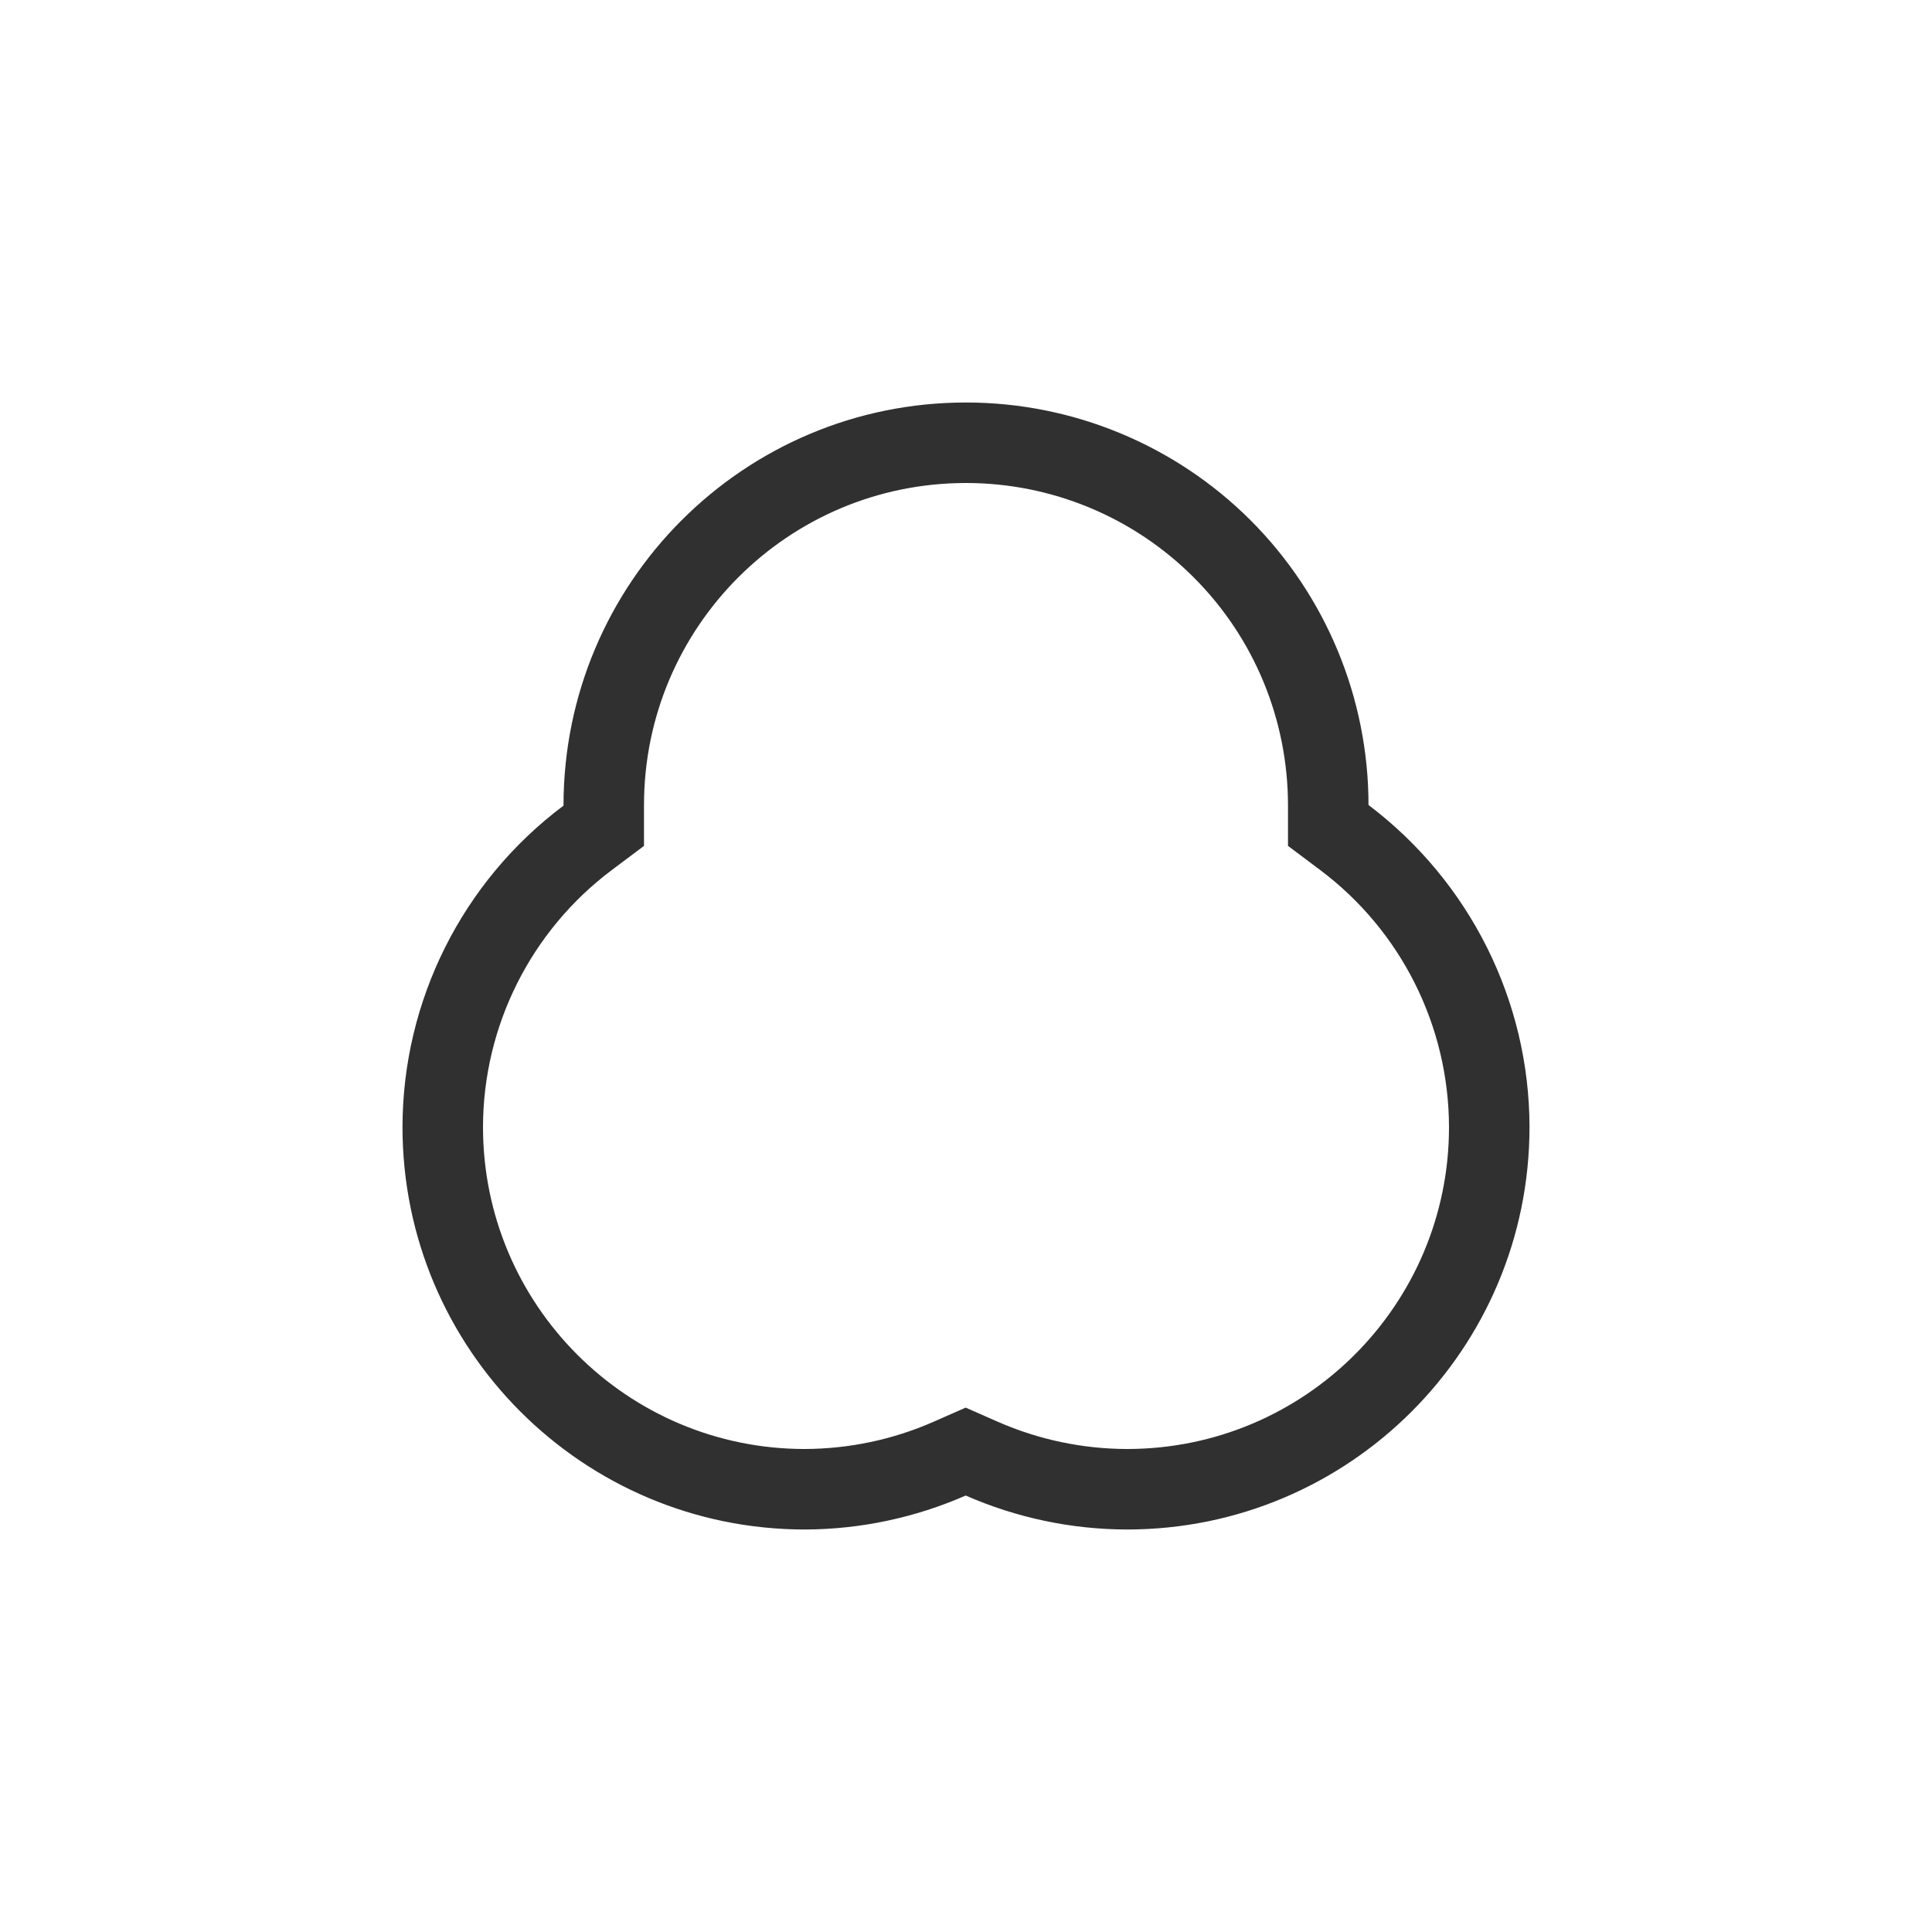 <?xml version="1.0" encoding="UTF-8"?>
<svg width="24px" height="24px" viewBox="0 0 24 24" version="1.1" xmlns="http://www.w3.org/2000/svg" xmlns:xlink="http://www.w3.org/1999/xlink">
    <!-- Generator: Sketch 51.3 (57544) - http://www.bohemiancoding.com/sketch -->
    <title>bwtonal</title>
    <desc>Created with Sketch.</desc>
    <defs></defs>
    <g id="bwtonal" stroke="none" stroke-width="1" fill="none" fill-rule="evenodd">
        <path d="M12,6 C9.791,6 8,7.791 8,10.001 L8,10.508 L7.6,10.808 C6.595,11.562 6.002,12.745 6,14 C6,16.209 7.791,18 9.997,18 C10.547,17.998 11.091,17.884 11.594,17.663 L11.996,17.486 L12.398,17.663 C12.903,17.884 13.449,17.999 14,18 C16.209,18 18,16.209 18,14.002 C17.998,12.745 17.405,11.562 16.4,10.808 L16,10.508 L16,10.007 C16,8.939 15.579,7.922 14.828,7.172 C14.078,6.421 13.061,6 12,6 Z M12,5 C13.326,5 14.598,5.527 15.536,6.464 C16.473,7.402 17,8.674 17,10 C18.257,10.95 18.998,12.429 19,14 C19,16.761 16.761,19 14,19 C13.31,18.999 12.628,18.855 11.996,18.578 C11.367,18.854 10.687,18.998 10,19 C7.239,19 5,16.761 5,14 C5.002,12.429 5.743,10.95 7,10.008 C7,7.239 9.239,5 12,5 Z" id="Shape" fill="#303030" fill-rule="nonzero"></path>
    </g>
</svg>
